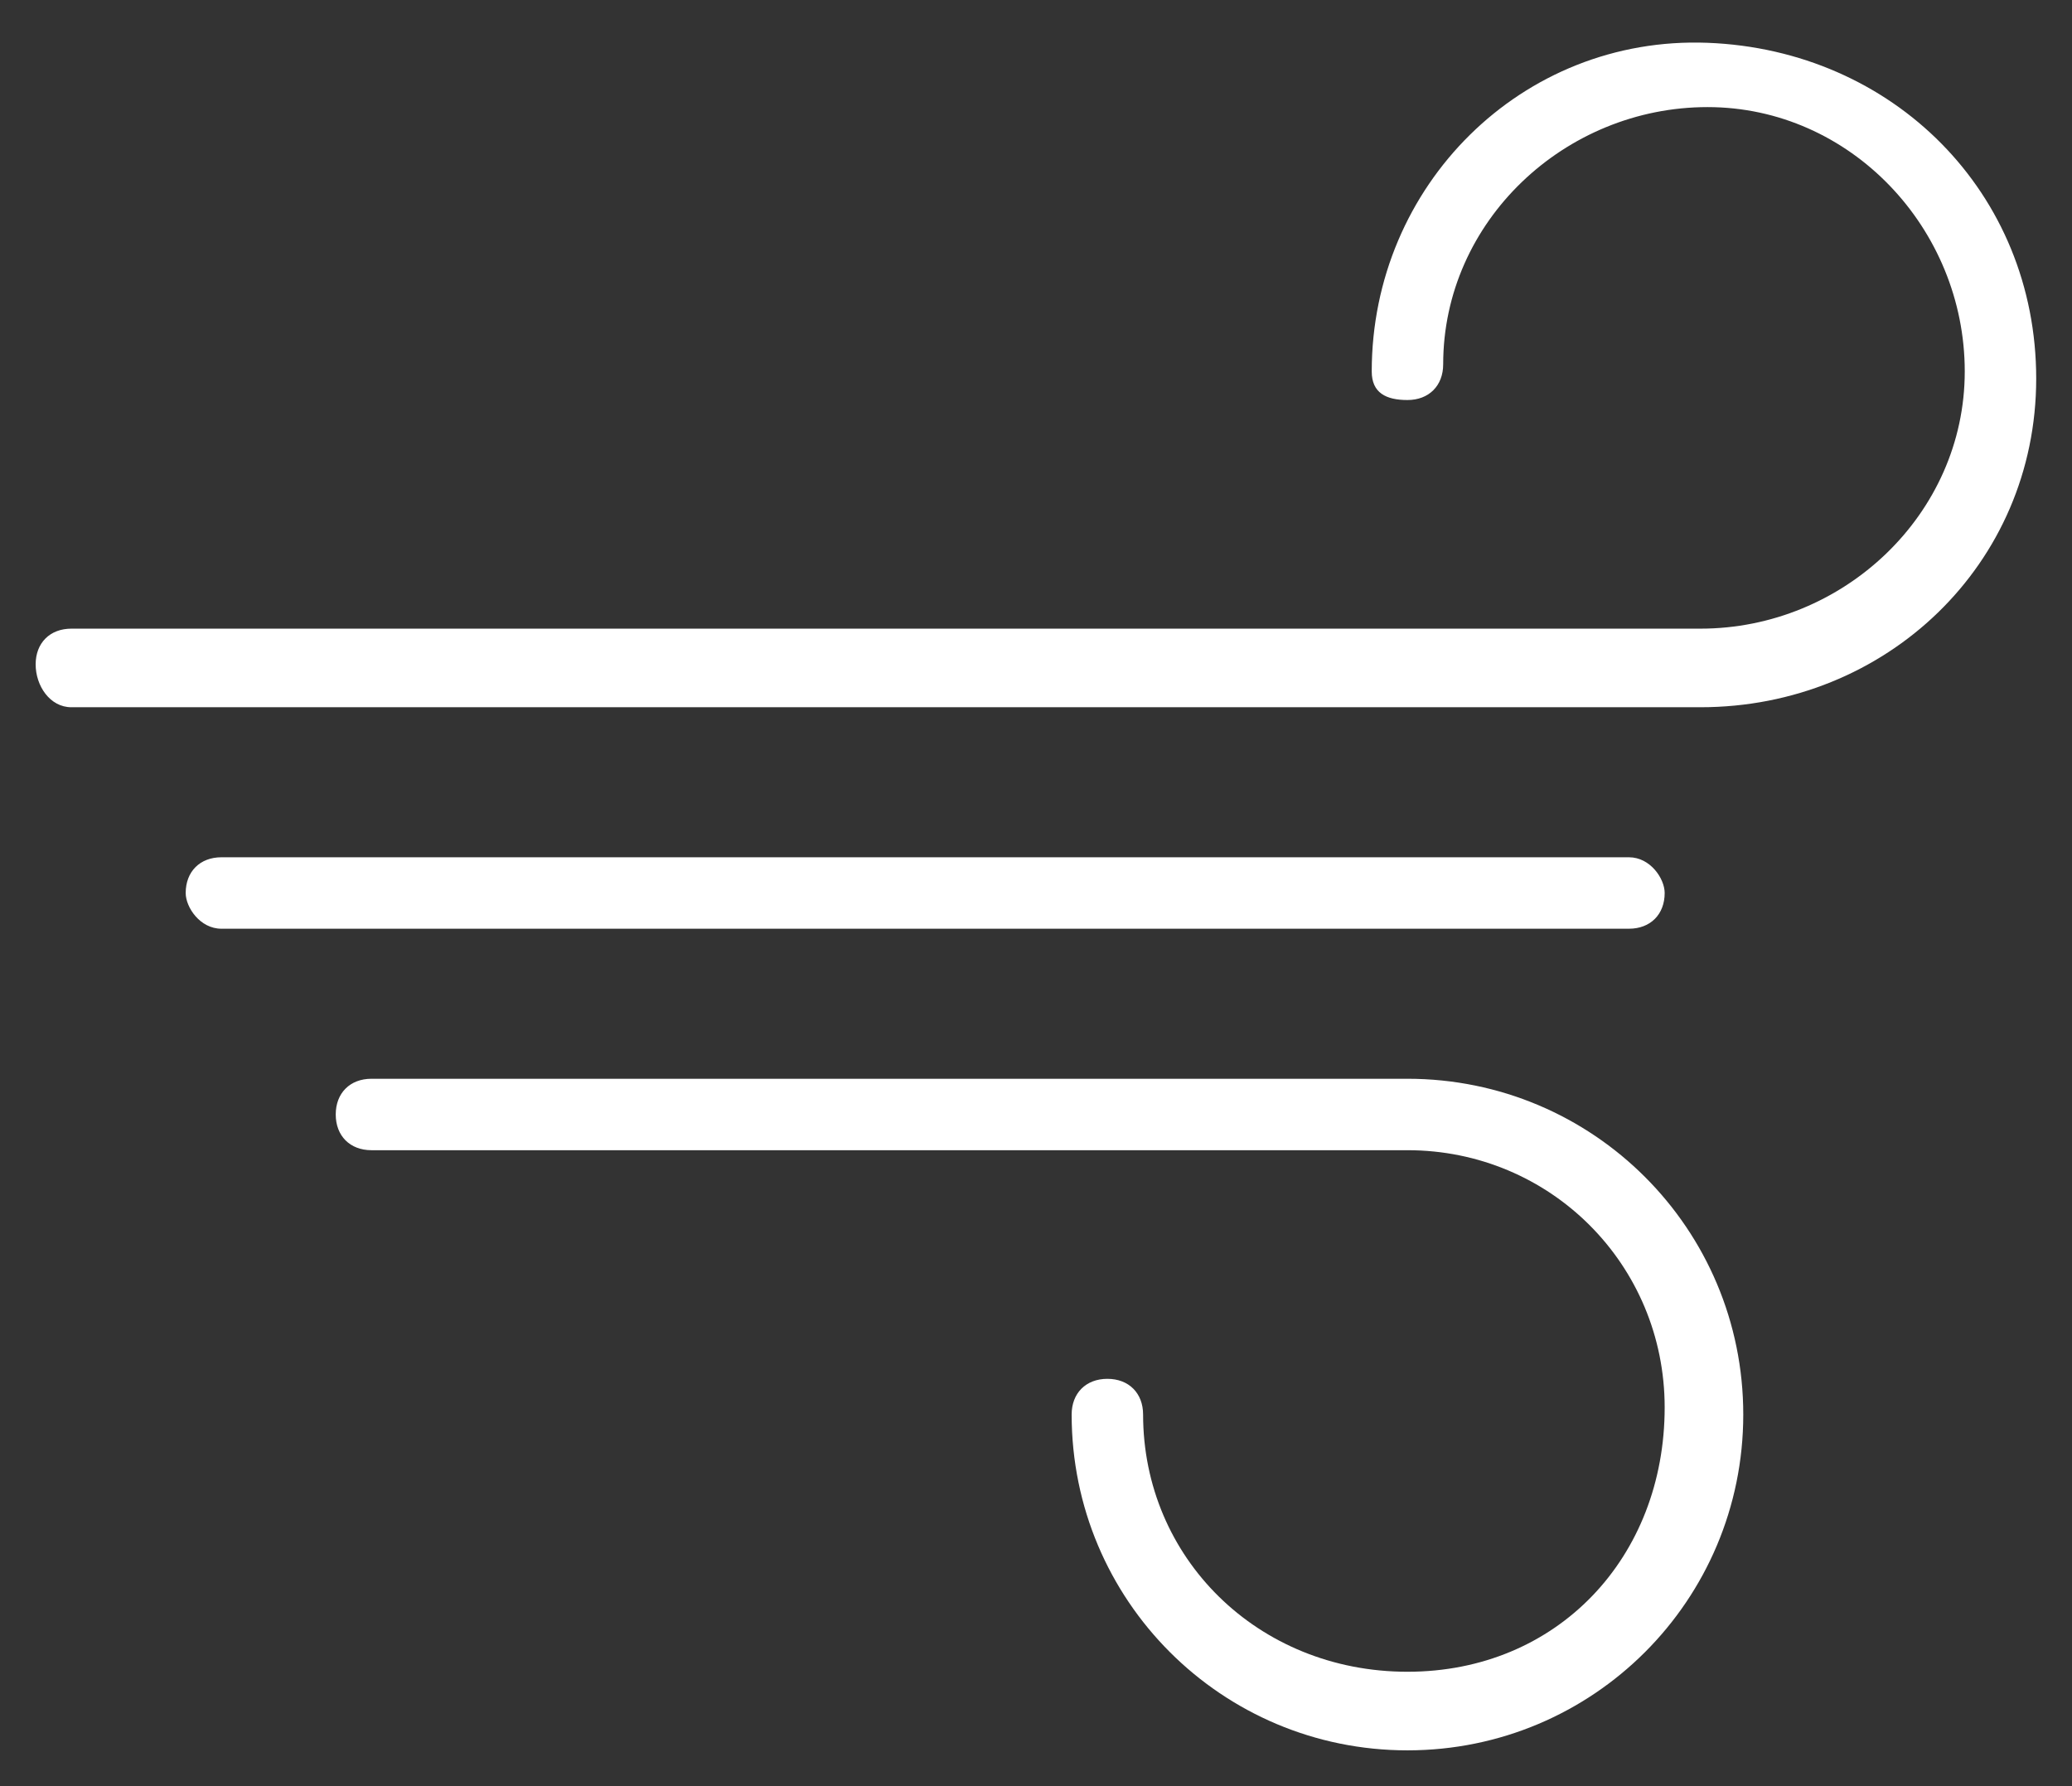 <?xml version="1.0" encoding="utf-8"?>
<!-- Generator: Adobe Illustrator 26.2.1, SVG Export Plug-In . SVG Version: 6.00 Build 0)  -->
<svg version="1.1" id="Calque_1" xmlns="http://www.w3.org/2000/svg" xmlns:xlink="http://www.w3.org/1999/xlink" x="0px" y="0px"
	 viewBox="0 0 29 25" style="enable-background:new 0 0 29 25;" xml:space="preserve">
<rect x="0" y="0" width="29" height="25" fill="#333333" stroke="none"/>
<style type="text/css">
	.st0{fill:#FFFFFF;}
</style>
<g id="vent" transform="translate(0.499 0.499)">
	<path id="Union_15" class="st0" d="M14.5,19.3c0-0.3,0.2-0.5,0.5-0.5s0.5,0.2,0.5,0.5c0,0,0,0,0,0c0,2,1.6,3.6,3.7,3.6
		s3.6-1.6,3.6-3.7c0-2-1.6-3.6-3.6-3.6H4.7c-0.3,0-0.5-0.2-0.5-0.5c0-0.3,0.2-0.5,0.5-0.5h14.5c2.6,0,4.7,2.1,4.7,4.7
		c0,2.6-2.1,4.7-4.7,4.7S14.5,21.9,14.5,19.3C14.5,19.3,14.5,19.3,14.5,19.3L14.5,19.3z M2.6,12.5c-0.3,0-0.5-0.3-0.5-0.5
		c0-0.3,0.2-0.5,0.5-0.5h19.7c0.3,0,0.5,0.3,0.5,0.5c0,0.3-0.2,0.5-0.5,0.5H2.6z M0.5,9.4C0.2,9.4,0,9.1,0,8.8
		c0-0.3,0.2-0.5,0.5-0.5h22.8c2,0,3.7-1.6,3.7-3.6c0-2-1.6-3.7-3.6-3.7s-3.7,1.6-3.7,3.6c0,0,0,0,0,0c0,0.3-0.2,0.5-0.5,0.5
		S18.7,5,18.7,4.7c0,0,0,0,0,0c0-2.6,2.1-4.7,4.7-4.6S28,2.2,28,4.8c0,2.6-2.1,4.6-4.7,4.6L0.5,9.4z"/>
</g>
</svg>
